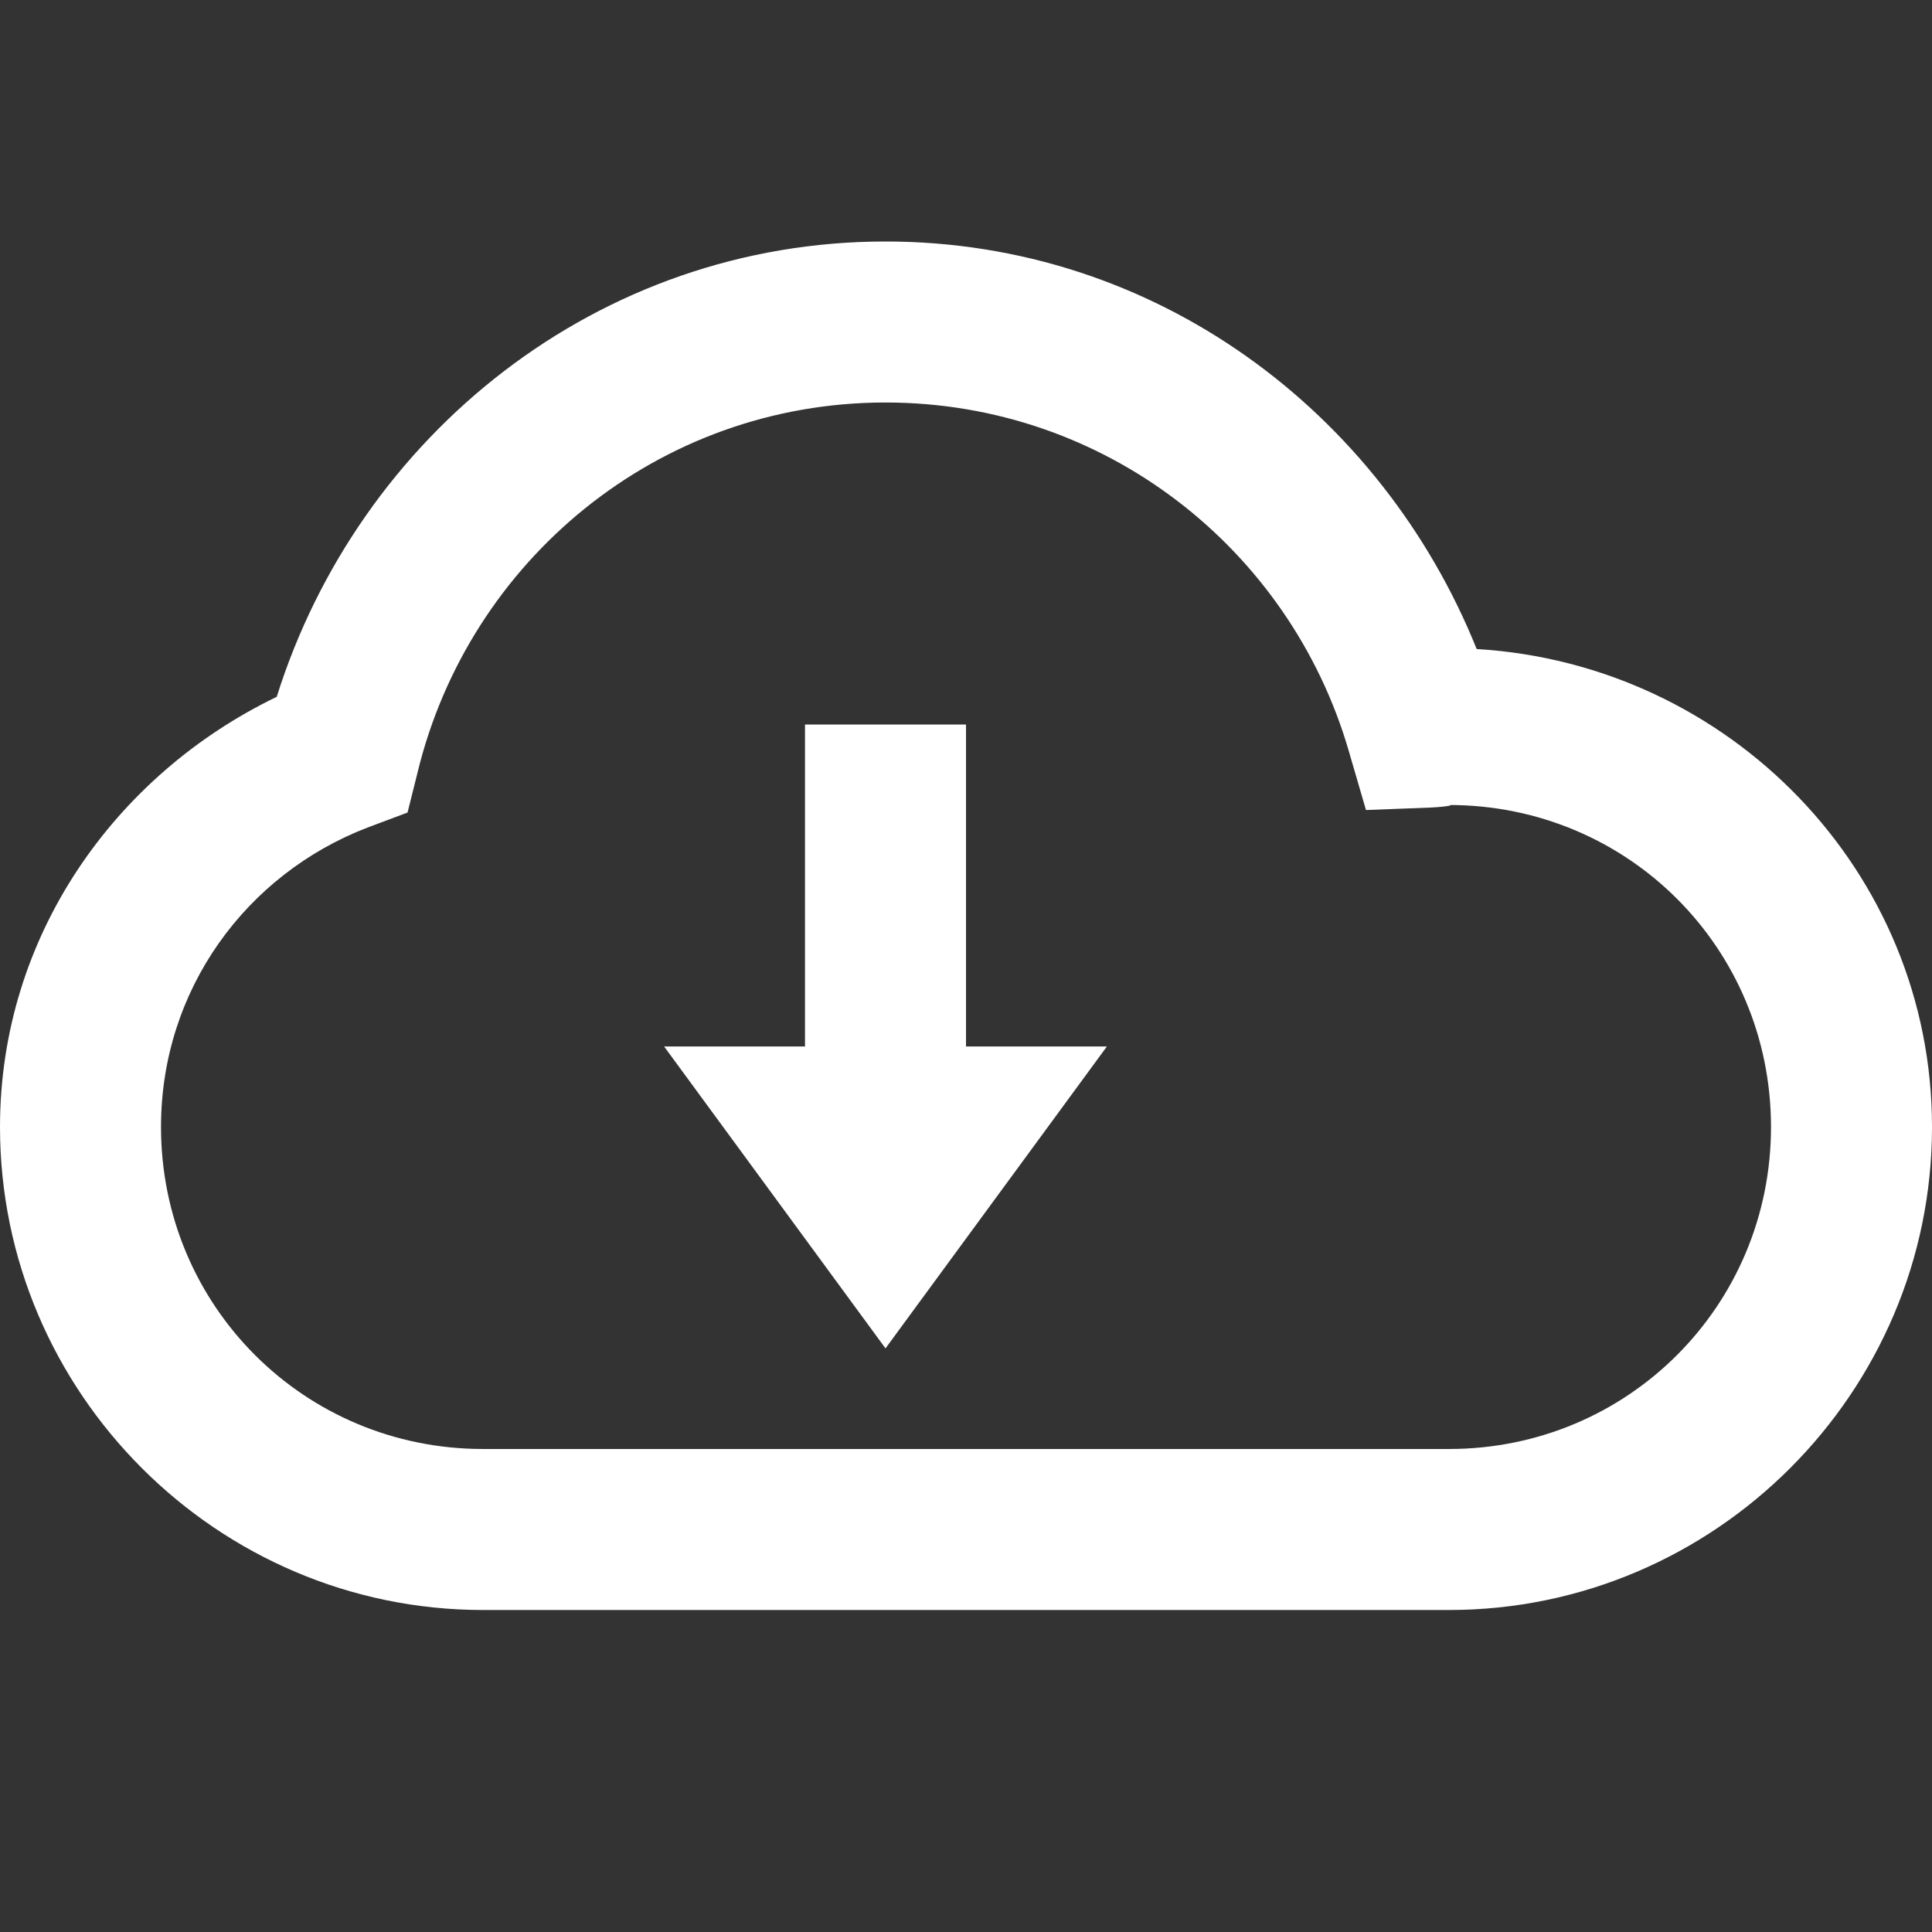 <?xml version="1.0"?>
<svg xmlns="http://www.w3.org/2000/svg" xmlns:xlink="http://www.w3.org/1999/xlink" version="1.1" viewBox="0 0 224 224" width="480px" height="480px"><rect x="0" y="0" width="224" height="224" fill="#333333" stroke="none"/><g fill="none" fill-rule="nonzero" stroke="none" stroke-width="1" stroke-linecap="butt" stroke-linejoin="miter" stroke-miterlimit="10" stroke-dasharray="" stroke-dashoffset="0" font-family="none" font-weight="none" font-size="none" text-anchor="none" style="mix-blend-mode: normal"><path d="M0,224v-224h224v224z" fill="none"/><g fill="#ffffff"><g id="surface1"><path d="M102.667,28c-33.359,0 -61.068,22.495 -70.583,52.792c-18.74,9.042 -32.083,27.745 -32.083,49.875c0,30.807 25.193,56 56,56h112c30.807,0 56,-25.193 56,-56c0,-29.677 -23.516,-53.667 -52.792,-55.417c-11.047,-27.453 -37.224,-47.25 -68.542,-47.25zM102.667,46.667c25.521,0 46.849,17.026 53.667,40.25l2.042,7l7.583,-0.292c2.005,-0.109 2.589,-0.292 2.042,-0.292c20.745,0 37.333,16.589 37.333,37.333c0,20.708 -16.589,37.333 -37.333,37.333h-112c-20.745,0 -37.333,-16.625 -37.333,-37.333c0,-15.969 9.917,-29.312 23.917,-34.708l4.667,-1.75l1.167,-4.667c5.943,-24.5 27.818,-42.875 54.25,-42.875zM93.333,84v37.333h-16.333l25.667,35l25.667,-35h-16.333v-37.333z"/></g></g></g></svg>
